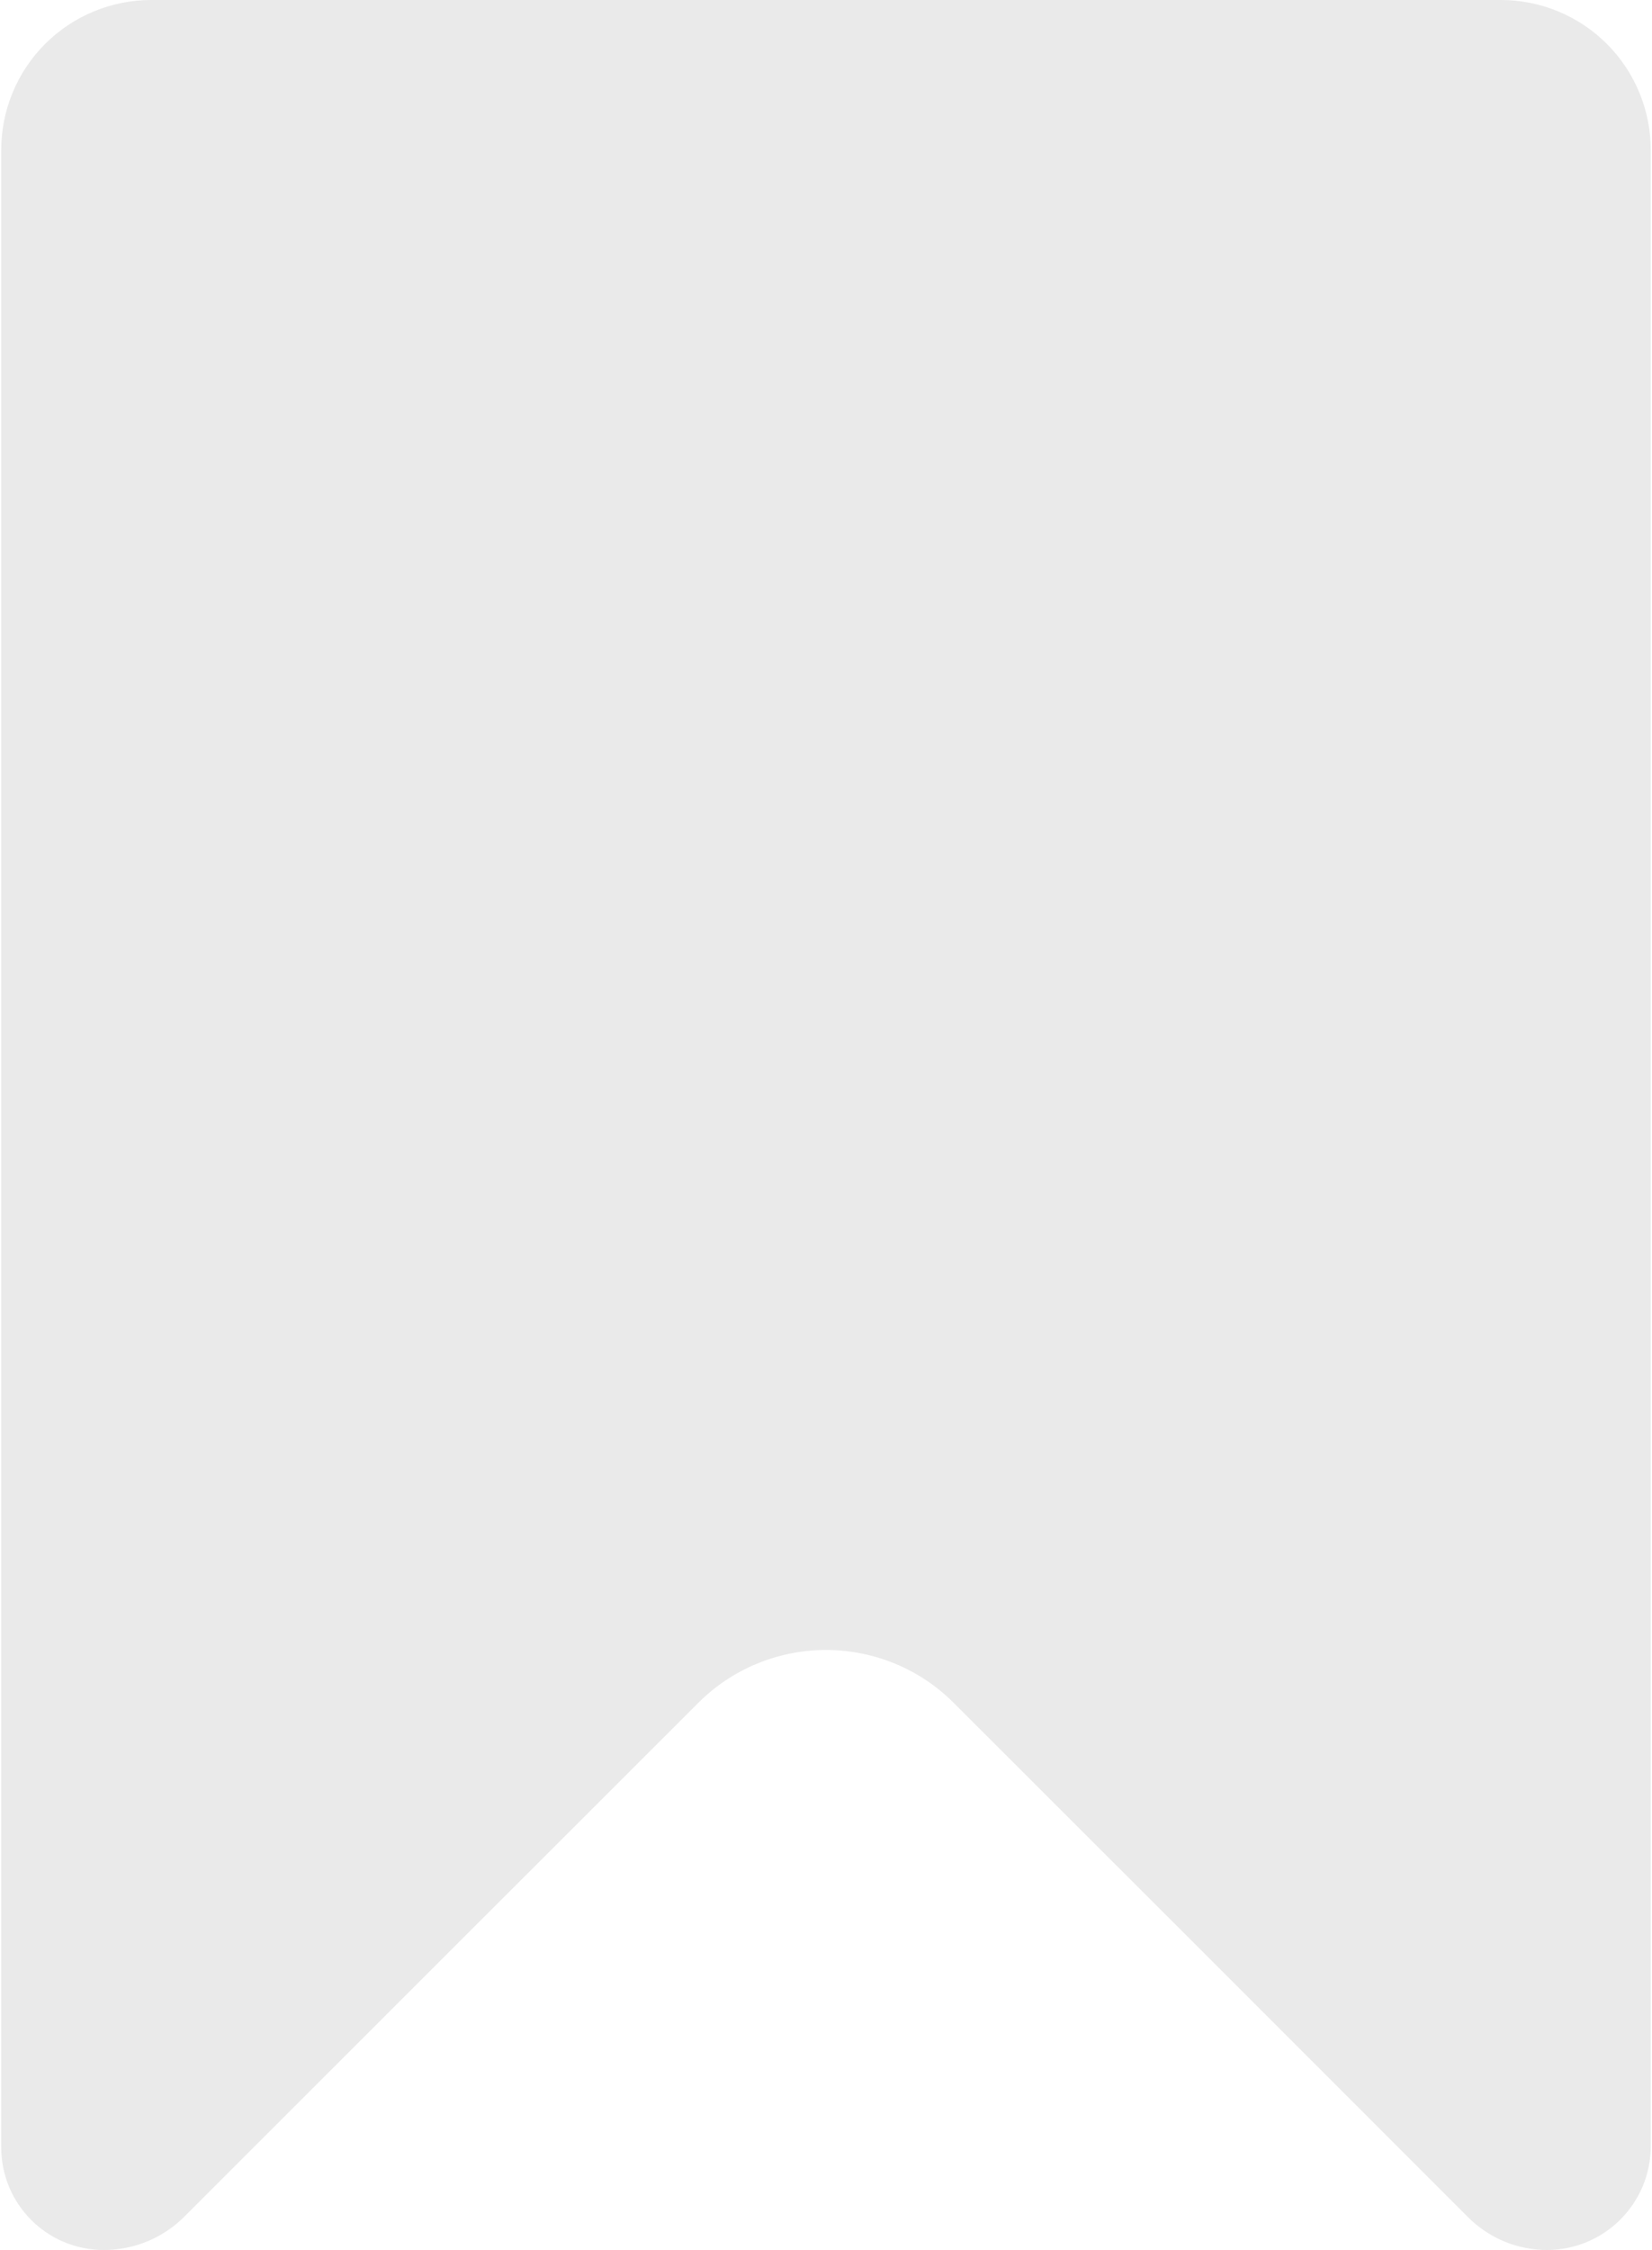 <svg xmlns="http://www.w3.org/2000/svg" width="354" height="482" viewBox="0 0 354 482" fill="none">
<path d="M32.4 1.56164e-05C28.177 -0.001 23.997 0.831 20.096 2.446C16.195 4.061 12.651 6.43 9.666 9.415C6.683 12.399 4.318 15.941 2.705 19.839C1.092 23.737 0.263 27.914 0.266 32.133V460.036C0.266 472.166 10.067 481.999 22.197 481.999H22.278C25.488 482 28.666 481.366 31.631 480.133C34.595 478.901 37.286 477.094 39.548 474.817C60.837 453.545 123.657 390.724 149.605 364.825C156.835 357.555 166.715 353.466 176.999 353.466C187.282 353.466 197.163 357.555 204.392 364.825C230.42 390.805 293.562 453.931 314.61 475.01C319.108 479.485 325.132 481.999 331.479 481.999C343.771 481.999 353.732 472.045 353.732 459.763V32.133C353.734 27.912 352.905 23.733 351.291 19.833C349.677 15.933 347.31 12.39 344.325 9.406C341.341 6.421 337.797 4.055 333.898 2.441C329.998 0.827 325.818 -0.003 321.598 1.56164e-05H32.4Z" fill="#EAEAEA"/>
</svg>